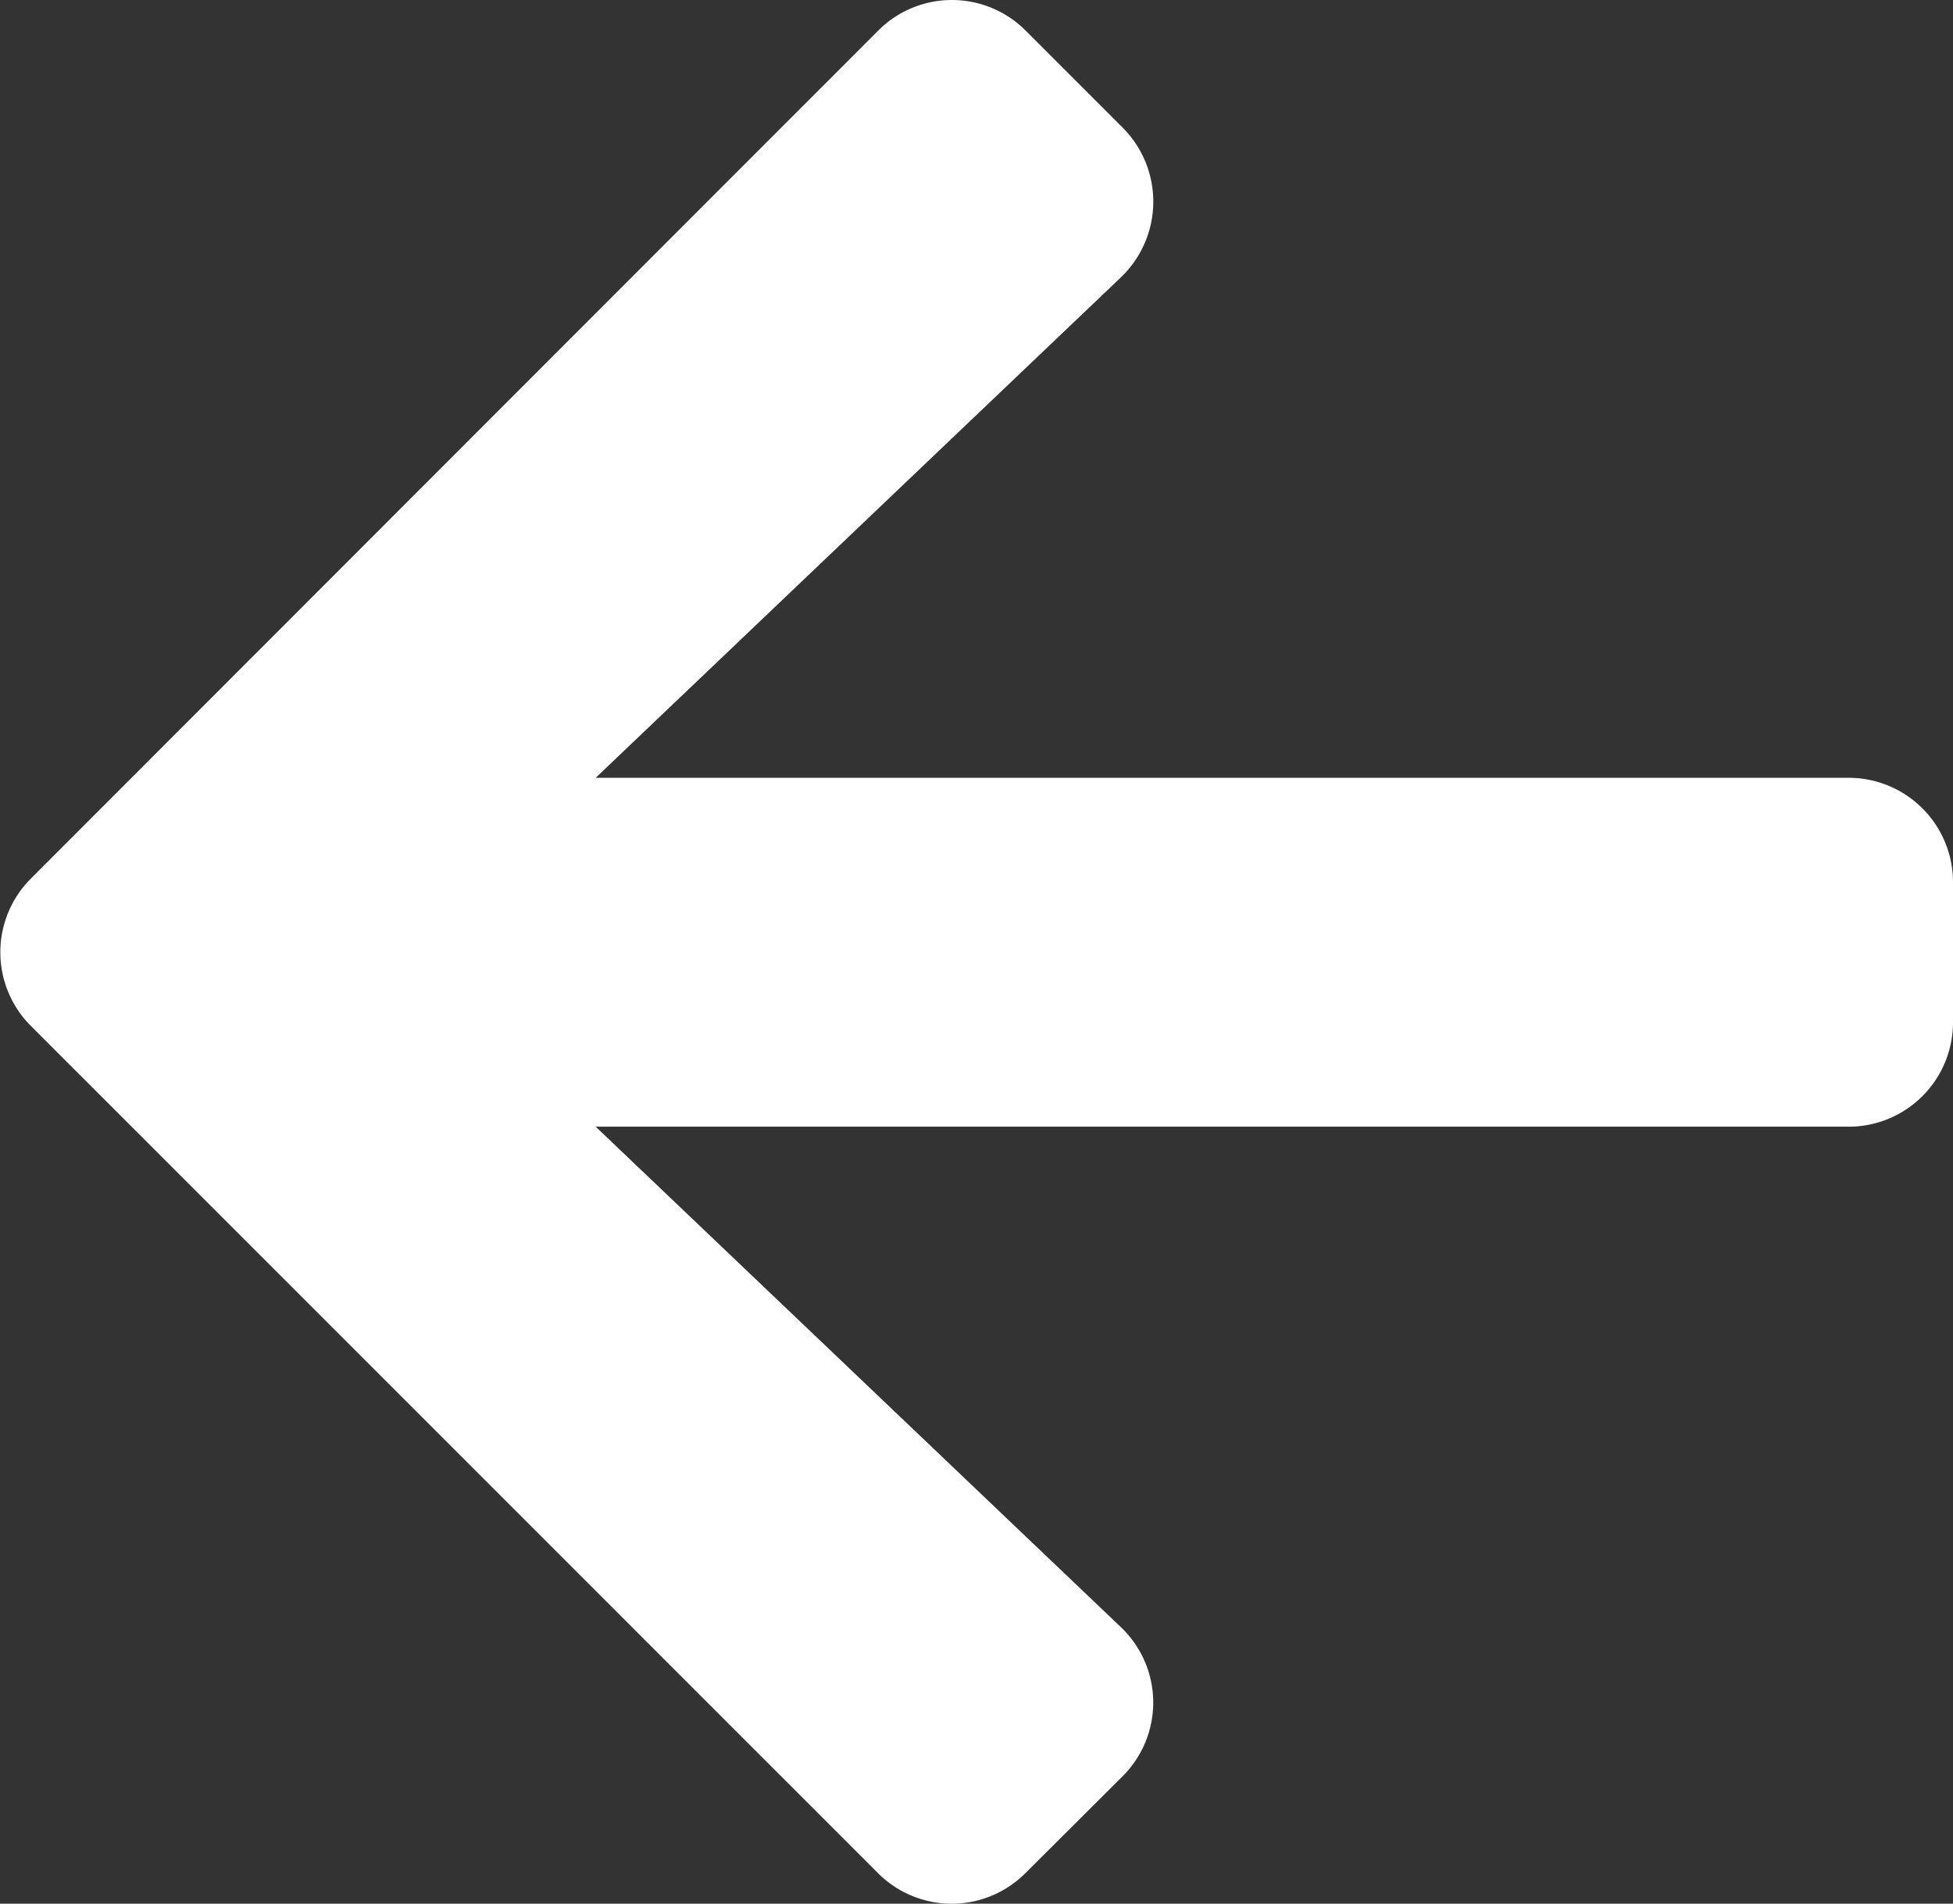<svg xmlns="http://www.w3.org/2000/svg" width="17.478" height="17.035" viewBox="0 0 17.478 17.035">
  <rect x="0" y="0" width="17.478" height="17.035" fill="#333333" stroke="none"/>
  <g id="Group_72" data-name="Group 72" transform="translate(-1262.012 -756.835)">
    <g id="Icon_awesome-arrow-right" data-name="Icon awesome-arrow-right" transform="translate(1262.012 756.835)">
      <path id="Icon_awesome-arrow-right-2" data-name="Icon awesome-arrow-right" d="M7.431,3.788,8.3,2.922a.932.932,0,0,1,1.322,0L17.2,10.5a.932.932,0,0,1,0,1.322L9.62,19.407a.932.932,0,0,1-1.322,0l-.866-.866A.937.937,0,0,1,7.447,17.2l4.7-4.478H.936A.934.934,0,0,1,0,11.789V10.541A.934.934,0,0,1,.936,9.6H12.147l-4.7-4.478A.931.931,0,0,1,7.431,3.788Z" transform="translate(17.478 19.682) rotate(180)" fill="#fff"/>
    </g>
  </g>
</svg>

